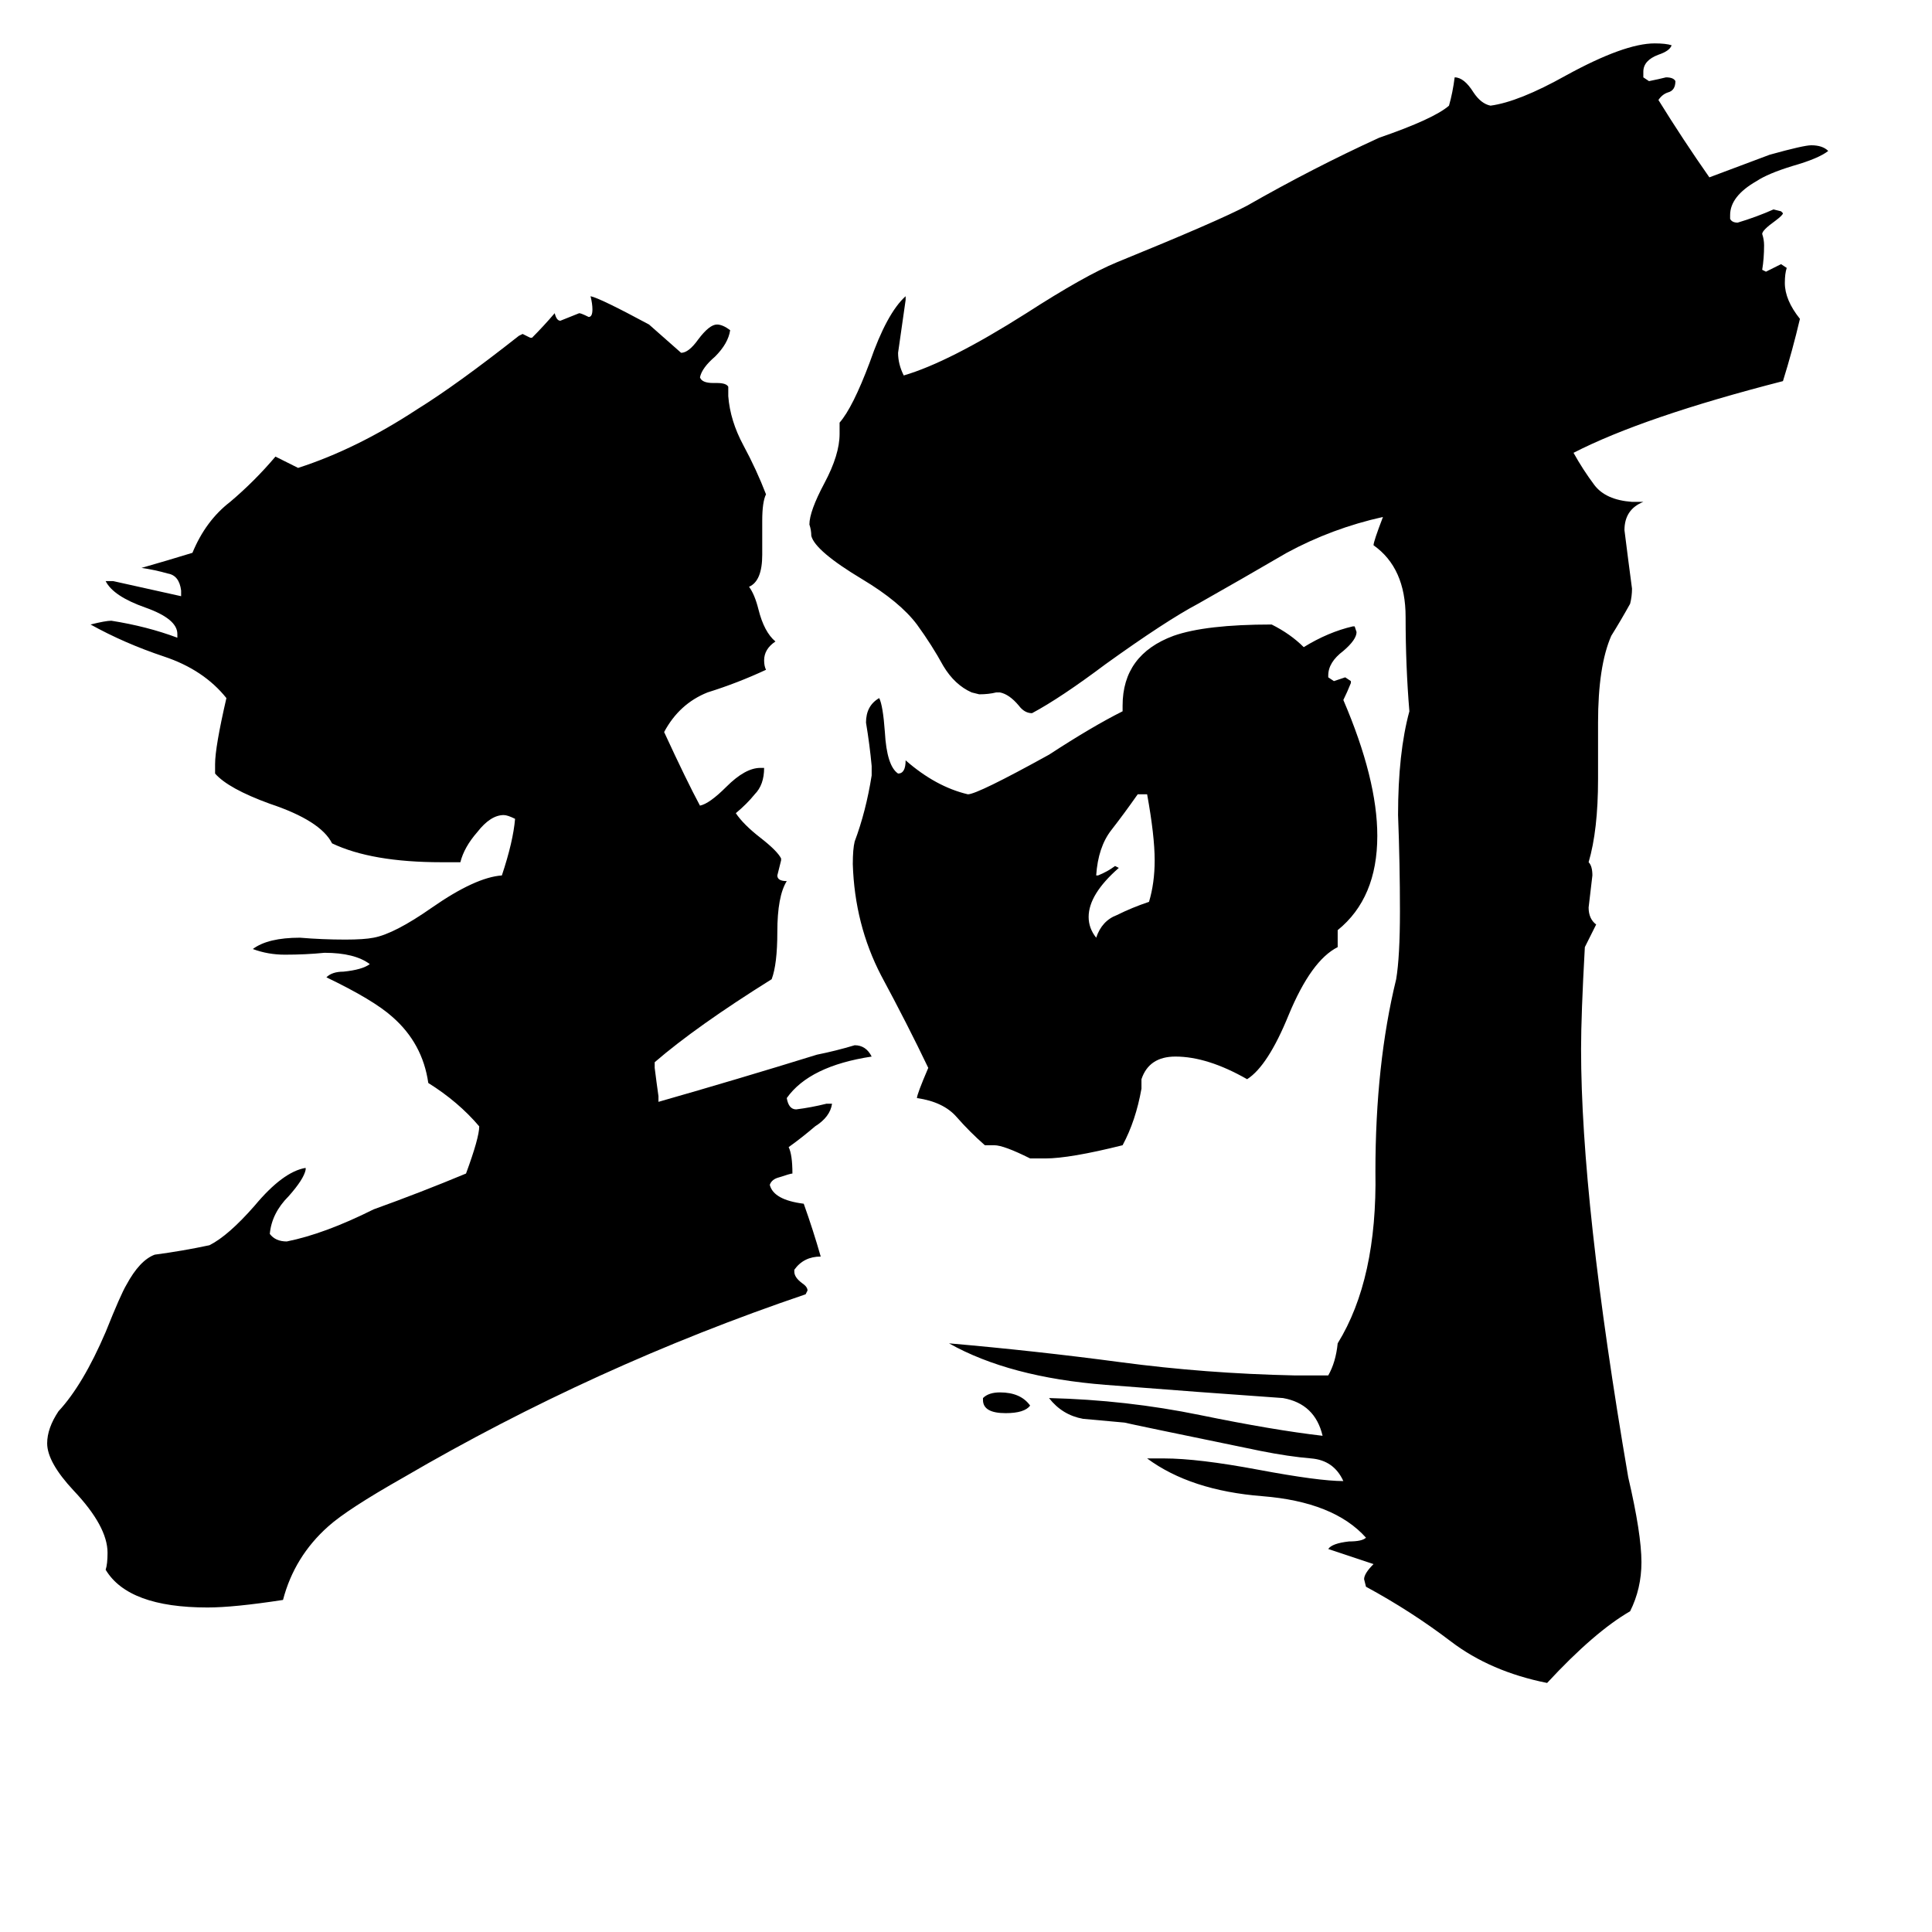 <svg xmlns="http://www.w3.org/2000/svg" viewBox="0 -800 1024 1024">
	<path fill="#000000" d="M521 -58V-59Q524 -62 530 -62Q541 -62 546 -55Q543 -51 533 -51Q521 -51 521 -58ZM581 -336H582Q587 -338 591 -341L593 -340Q577 -326 577 -314Q577 -308 581 -303Q584 -312 592 -315Q600 -319 609 -322Q612 -332 612 -344Q612 -357 608 -379H603Q596 -369 589 -360Q582 -351 581 -336ZM709 -307V-298Q695 -291 683 -262Q672 -235 661 -228Q640 -240 623 -240Q609 -240 605 -228V-223Q602 -206 595 -193Q567 -186 554 -186H546Q532 -193 527 -193H522Q514 -200 507 -208Q500 -216 486 -218Q486 -220 492 -234Q481 -257 467 -283Q453 -310 452 -342Q452 -350 453 -354Q459 -370 462 -389V-394Q461 -405 459 -417Q459 -426 466 -430Q468 -426 469 -412Q470 -394 476 -390Q480 -390 480 -397Q496 -383 513 -379Q518 -379 556 -400Q579 -415 595 -423V-426Q595 -453 622 -463Q639 -469 674 -469Q684 -464 691 -457Q704 -465 717 -468H718L719 -465Q719 -461 712 -455Q704 -449 704 -442V-441L707 -439Q710 -440 713 -441L716 -439V-438Q714 -433 712 -429Q730 -387 730 -357Q730 -324 709 -307ZM421 -127V-126Q421 -123 425 -120Q428 -118 428 -116L427 -114Q315 -76 214 -17Q184 0 174 9Q156 25 150 48Q124 52 110 52Q68 52 56 32Q57 29 57 23Q57 9 39 -10Q25 -25 25 -35Q25 -43 31 -52Q44 -66 56 -94Q64 -114 67 -119Q74 -132 82 -135Q97 -137 111 -140Q121 -145 135 -161Q150 -179 162 -181V-180Q161 -175 153 -166Q144 -157 143 -146Q146 -142 152 -142Q172 -146 198 -159Q223 -168 247 -178Q254 -197 254 -203Q243 -216 227 -226Q224 -247 208 -261Q198 -270 173 -282Q176 -285 182 -285Q192 -286 196 -289Q188 -295 172 -295Q162 -294 151 -294Q142 -294 134 -297Q142 -303 159 -303Q171 -302 183 -302Q193 -302 198 -303Q209 -305 229 -319Q252 -335 266 -336Q272 -354 273 -366Q269 -368 267 -368Q260 -368 253 -359Q246 -351 244 -343H234Q197 -343 176 -353Q170 -365 143 -374Q121 -382 114 -390V-395Q114 -404 120 -430Q108 -445 87 -452Q66 -459 48 -469Q56 -471 59 -471Q78 -468 94 -462V-464Q94 -472 77 -478Q60 -484 56 -492H60Q78 -488 96 -484V-487Q95 -495 89 -496Q82 -498 75 -499Q89 -503 102 -507Q109 -524 122 -534Q135 -545 146 -558L158 -552Q189 -562 221 -583Q242 -596 275 -622L277 -623Q279 -622 281 -621H282Q288 -627 294 -634Q295 -630 297 -630Q302 -632 307 -634Q308 -634 312 -632Q314 -632 314 -636Q314 -639 313 -643Q318 -642 344 -628Q353 -620 361 -613Q365 -613 370 -620Q376 -628 380 -628Q383 -628 387 -625Q386 -618 379 -611Q372 -605 371 -600Q372 -597 378 -597H380Q385 -597 386 -595V-590Q387 -577 394 -564Q401 -551 406 -538Q404 -534 404 -524V-506Q404 -492 397 -489Q400 -485 402 -477Q405 -465 411 -460Q405 -456 405 -450Q405 -447 406 -445Q391 -438 375 -433Q360 -427 352 -412Q364 -386 371 -373Q376 -374 385 -383Q395 -393 403 -393H405Q405 -384 400 -379Q396 -374 390 -369Q394 -363 403 -356Q412 -349 414 -345V-344Q413 -340 412 -336Q412 -333 417 -333Q412 -325 412 -306Q412 -289 409 -281Q369 -256 347 -237V-234Q348 -226 349 -219V-216Q391 -228 433 -241Q443 -243 453 -246Q459 -246 462 -240Q429 -235 417 -218Q418 -212 422 -212Q430 -213 438 -215H441Q440 -208 432 -203Q425 -197 418 -192Q420 -188 420 -178Q419 -178 413 -176Q409 -175 408 -172Q410 -164 426 -162Q431 -148 435 -134Q426 -134 421 -127ZM686 -71H704Q708 -78 709 -88Q730 -122 729 -179Q729 -236 740 -281Q742 -293 742 -317Q742 -342 741 -368Q741 -401 747 -423Q745 -447 745 -473Q745 -499 728 -511Q728 -513 733 -526Q706 -520 682 -507Q658 -493 635 -480Q618 -471 586 -448Q562 -430 547 -422Q543 -422 540 -426Q535 -432 530 -433H528Q524 -432 519 -432L515 -433Q506 -437 500 -447Q494 -458 486 -469Q477 -481 457 -493Q432 -508 430 -516Q430 -519 429 -522Q429 -529 437 -544Q445 -559 445 -570V-576Q452 -584 461 -608Q470 -634 480 -643V-641Q478 -627 476 -613Q476 -607 479 -601Q503 -608 544 -634Q575 -654 592 -661Q646 -683 661 -691Q696 -711 731 -727Q760 -737 768 -744Q770 -751 771 -759Q776 -759 781 -751Q785 -745 790 -744Q805 -746 830 -760Q861 -777 877 -777Q883 -777 886 -776Q885 -773 879 -771Q871 -768 871 -762V-759L874 -757Q879 -758 883 -759Q887 -759 888 -757Q888 -752 884 -751Q881 -750 879 -747Q892 -726 906 -706Q922 -712 938 -718Q956 -723 960 -723Q966 -723 969 -720Q964 -716 950 -712Q937 -708 931 -704Q917 -696 917 -686V-684Q918 -682 921 -682Q931 -685 940 -689L944 -688L945 -687Q945 -686 941 -683Q934 -678 934 -676Q935 -673 935 -670Q935 -663 934 -657L936 -656Q940 -658 944 -660L947 -658Q946 -655 946 -650Q946 -641 954 -631Q950 -614 945 -598Q871 -579 834 -560Q839 -551 845 -543Q851 -535 865 -534H871Q861 -530 861 -519Q863 -503 865 -488Q865 -484 864 -480Q859 -471 854 -463Q847 -447 847 -417V-387Q847 -360 842 -343Q844 -341 844 -336Q843 -327 842 -319Q842 -313 846 -310L840 -298Q838 -262 838 -244Q838 -163 863 -17Q870 13 870 28Q870 42 864 54Q845 65 820 92Q790 86 769 70Q748 54 724 41L723 37Q723 34 728 29Q716 25 704 21Q706 18 715 17Q722 17 724 15Q707 -4 669 -7Q631 -10 608 -27H617Q635 -27 667 -21Q699 -15 712 -15Q707 -26 695 -27Q683 -28 668 -31Q600 -45 596 -46Q585 -47 574 -48Q563 -50 556 -59Q597 -58 636 -50Q675 -42 701 -39Q697 -56 680 -59Q637 -62 586 -66Q535 -70 503 -88Q549 -84 594 -78Q639 -72 686 -71Z"/>
</svg>